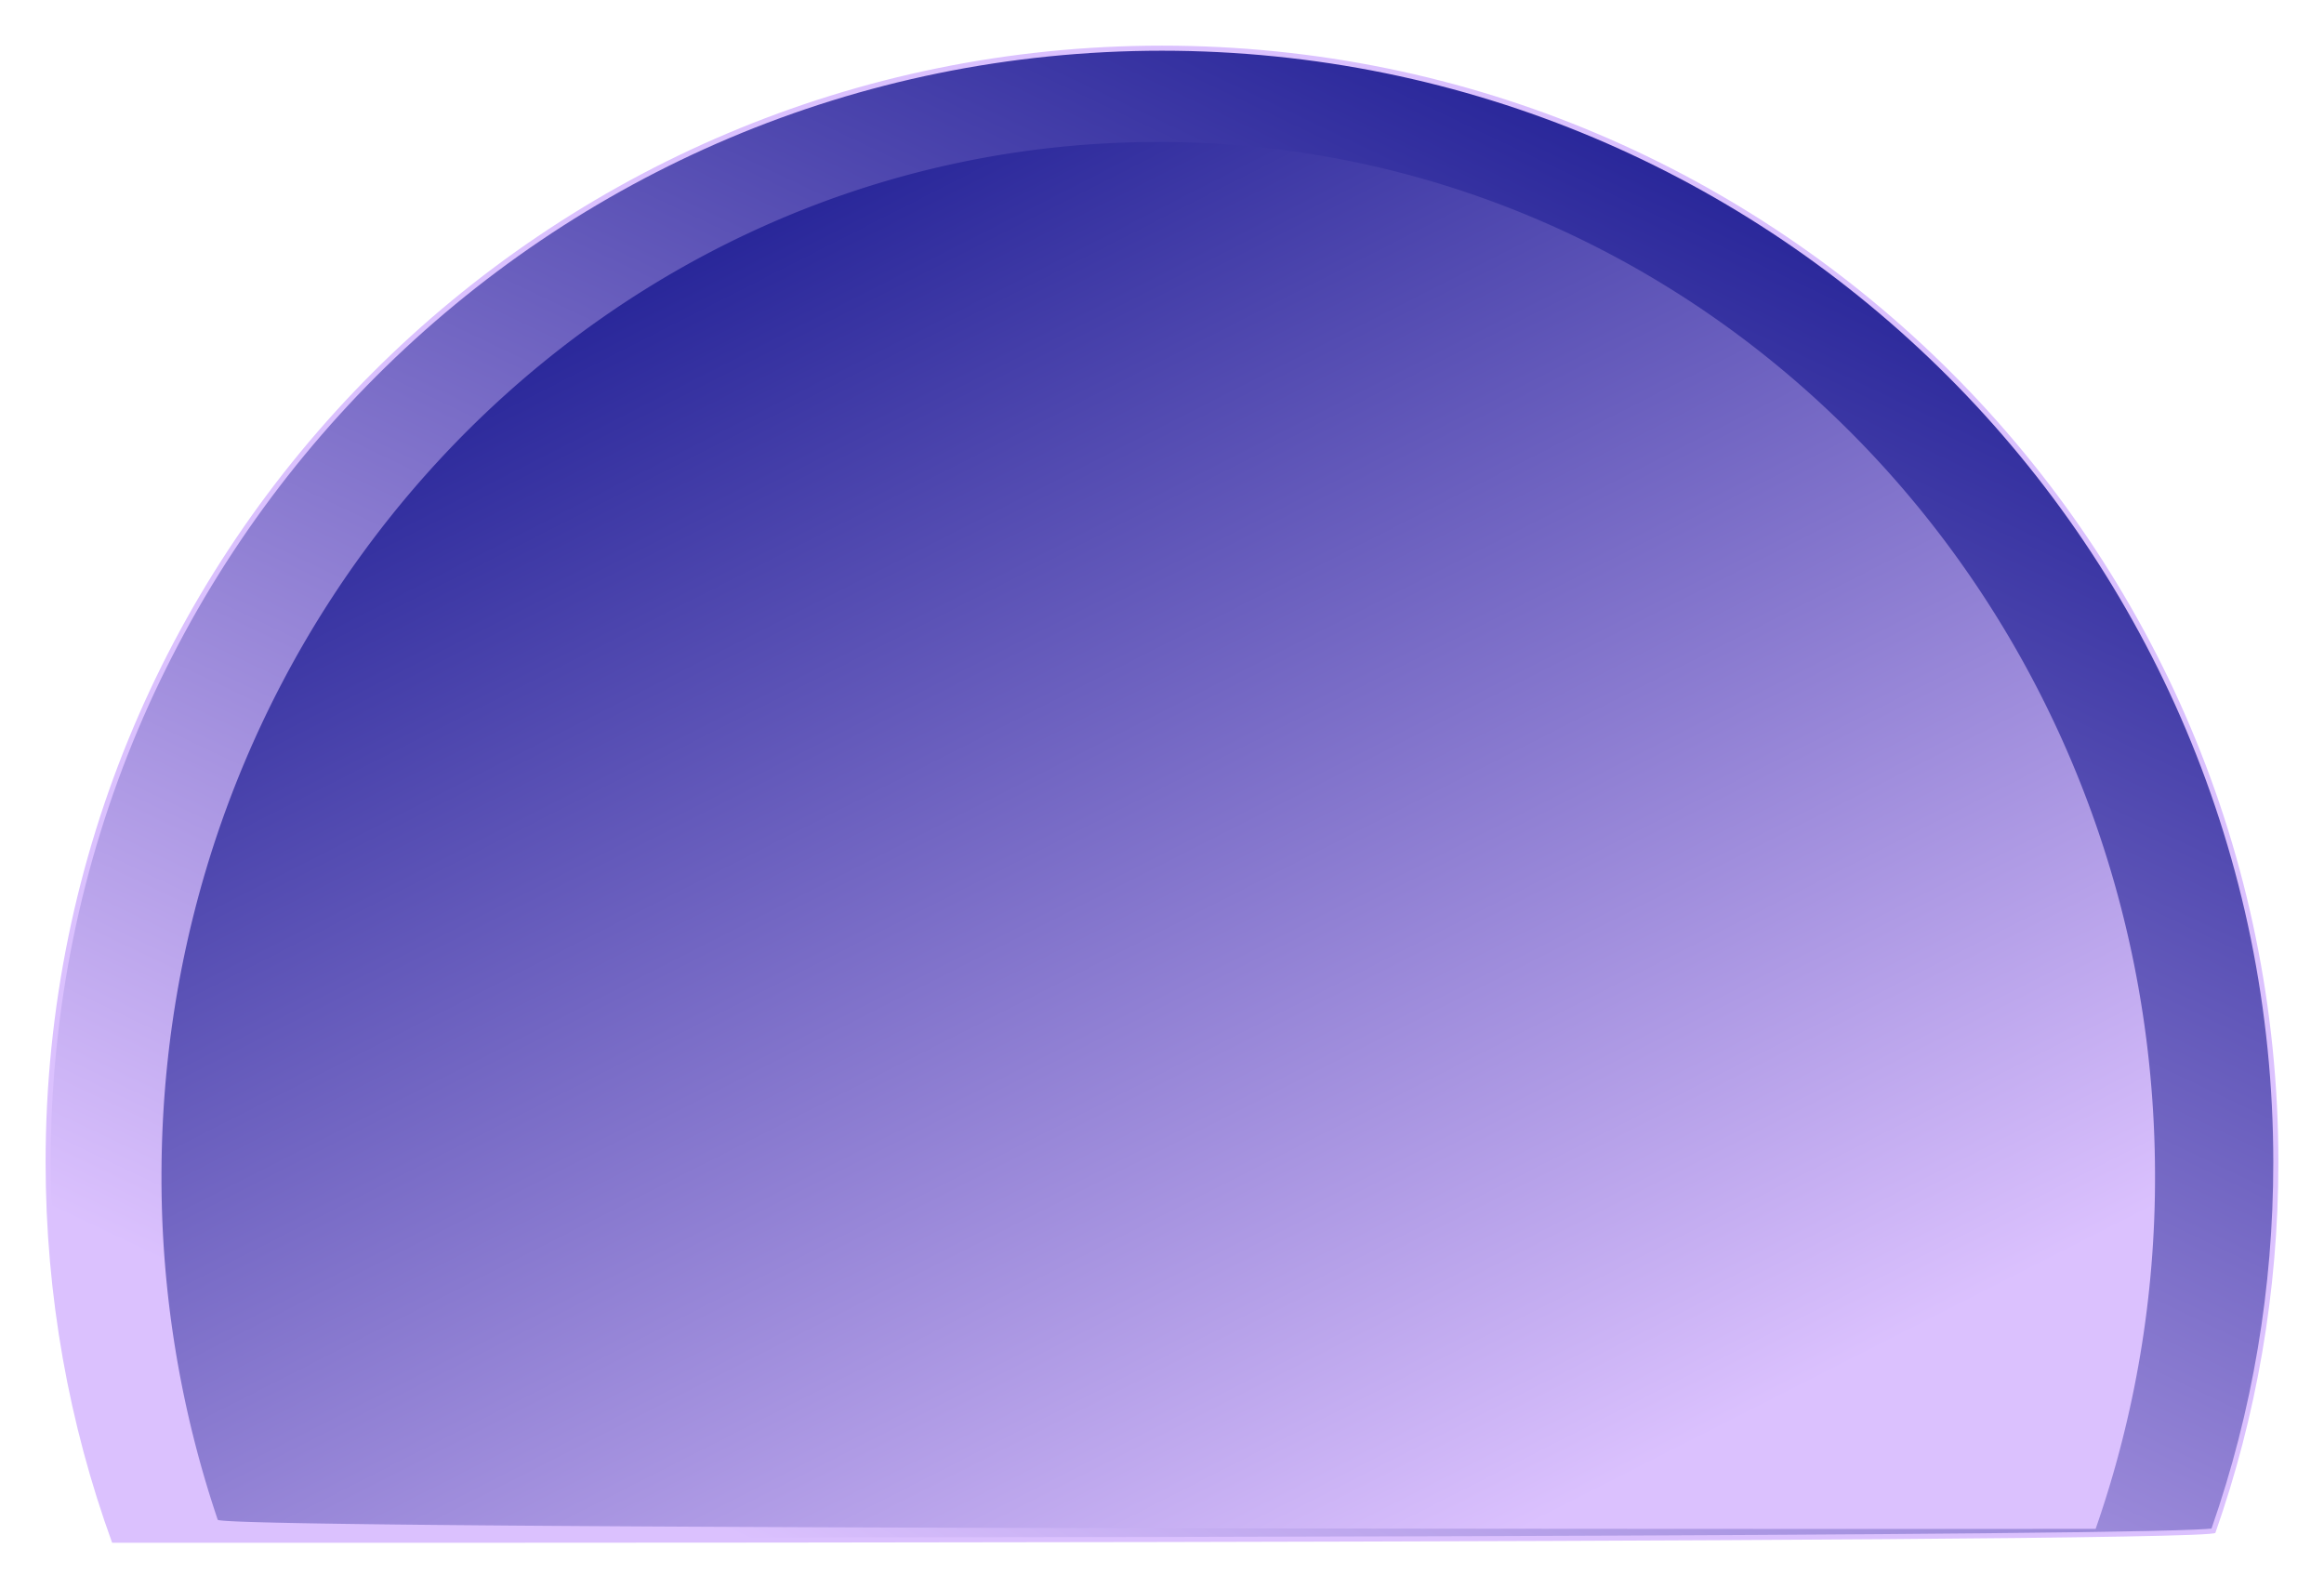 <svg xmlns="http://www.w3.org/2000/svg" xmlns:xlink="http://www.w3.org/1999/xlink" width="458.457" height="313.297" viewBox="0 0 458.457 313.297">
  <defs>
    <style>
      .cls-1 {
        fill: url(#linear-gradient);
      }

      .cls-2 {
        fill: url(#linear-gradient-2);
      }

      .cls-3, .cls-4 {
        stroke: none;
      }

      .cls-4 {
        fill: #dbc1fe;
      }

      .cls-5 {
        filter: url(#Path_1684);
      }

      .cls-6 {
        filter: url(#Path_1683);
      }
    </style>
    <linearGradient id="linear-gradient" x1="0.207" y1="0.924" x2="0.842" y2="0.045" gradientUnits="objectBoundingBox">
      <stop offset="0" stop-color="#dbc1fe"/>
      <stop offset="1" stop-color="#181890"/>
    </linearGradient>
    <filter id="Path_1683" x="0" y="0" width="458.457" height="313.297" filterUnits="userSpaceOnUse">
      <feOffset dy="3" input="SourceAlpha"/>
      <feGaussianBlur stdDeviation="3" result="blur"/>
      <feFlood flood-color="#dbc1fe"/>
      <feComposite operator="in" in2="blur"/>
      <feComposite in="SourceGraphic"/>
    </filter>
    <linearGradient id="linear-gradient-2" x1="0.793" y1="0.924" x2="0.158" y2="0.045" xlink:href="#linear-gradient"/>
    <filter id="Path_1684" x="22.855" y="19.004" width="411.266" height="291.567" filterUnits="userSpaceOnUse">
      <feOffset dy="1" input="SourceAlpha"/>
      <feGaussianBlur stdDeviation="3" result="blur-2"/>
      <feFlood flood-color="#dbc1fe"/>
      <feComposite operator="in" in2="blur-2"/>
      <feComposite in="SourceGraphic"/>
    </filter>
  </defs>
  <g id="pfp-BG" transform="translate(18339.227 7531.053)">
    <g class="cls-6" transform="matrix(1, 0, 0, 1, -18339.23, -7531.05)">
      <g id="Path_1683-2" data-name="Path 1683" class="cls-1" transform="translate(9 6)">
        <path class="cls-3" d="M 57.37 294.797 C 32.593 294.797 16.047 294.787 13.472 294.786 C 9.268 283.145 6.039 271.043 3.874 258.809 C 1.635 246.162 0.5 233.181 0.5 220.228 C 0.5 205.32 2.002 190.421 4.964 175.945 C 7.851 161.837 12.159 147.961 17.767 134.7 C 23.274 121.681 30.09 109.123 38.026 97.377 C 45.886 85.741 54.914 74.8 64.857 64.857 C 74.8 54.914 85.741 45.886 97.377 38.026 C 109.123 30.09 121.681 23.274 134.7 17.767 C 147.961 12.159 161.837 7.851 175.945 4.964 C 190.421 2.002 205.32 0.5 220.229 0.5 C 235.137 0.5 250.036 2.002 264.512 4.964 C 278.62 7.851 292.496 12.159 305.757 17.767 C 318.776 23.274 331.334 30.09 343.08 38.026 C 354.716 45.886 365.657 54.914 375.6 64.857 C 385.543 74.8 394.571 85.741 402.431 97.377 C 410.367 109.123 417.183 121.681 422.69 134.7 C 428.298 147.961 432.606 161.837 435.493 175.945 C 438.455 190.421 439.957 205.32 439.957 220.228 C 439.957 245.201 435.812 269.667 427.638 292.948 C 426.974 293.064 424.335 293.259 414.926 293.465 C 407.462 293.629 396.661 293.781 382.823 293.916 C 358.445 294.153 324.016 294.347 280.493 294.492 C 200.317 294.757 106.285 294.797 57.37 294.797 Z"/>
        <path class="cls-4" d="M 220.229 1 C 205.354 1 190.488 2.499 176.045 5.454 C 161.97 8.334 148.125 12.632 134.895 18.228 C 121.905 23.722 109.376 30.522 97.656 38.44 C 86.048 46.283 75.131 55.29 65.211 65.211 C 55.29 75.131 46.283 86.048 38.44 97.656 C 30.522 109.376 23.722 121.905 18.228 134.895 C 12.632 148.125 8.334 161.97 5.454 176.045 C 2.499 190.488 1 205.353 1 220.228 C 1 233.152 2.132 246.103 4.366 258.722 C 6.506 270.812 9.687 282.774 13.823 294.286 C 17.308 294.288 33.53 294.297 57.372 294.297 C 106.095 294.297 199.783 294.258 279.825 293.994 C 323.258 293.85 357.681 293.658 382.138 293.422 C 396.017 293.288 406.889 293.138 414.449 292.975 C 423.4 292.783 426.324 292.6 427.268 292.493 C 435.356 269.352 439.457 245.041 439.457 220.228 C 439.457 205.353 437.958 190.488 435.003 176.045 C 432.123 161.97 427.825 148.125 422.229 134.895 C 416.735 121.905 409.935 109.376 402.017 97.656 C 394.174 86.048 385.167 75.131 375.246 65.211 C 365.326 55.29 354.409 46.283 342.801 38.44 C 331.081 30.522 318.552 23.722 305.562 18.228 C 292.332 12.632 278.487 8.334 264.412 5.454 C 249.969 2.499 235.104 1 220.229 1 M 220.229 -3.0517578125e-05 C 341.857 -3.0517578125e-05 440.457 98.6 440.457 220.228 C 440.457 245.892 436.067 270.53 428.031 293.34 C 427.245 295.569 13.121 295.285 13.121 295.285 C 4.643 271.931 0 246.622 0 220.228 C 0 98.6 98.6 -3.0517578125e-05 220.229 -3.0517578125e-05 Z"/>
      </g>
    </g>
    <g class="cls-5" transform="matrix(1, 0, 0, 1, -18339.23, -7531.05)">
      <path id="Path_1684-2" data-name="Path 1684" class="cls-2" d="M196.633,0C88.035,0,0,91.344,0,204.022a210.48,210.48,0,0,0,11.095,67.731c.7,2.065,370.455,1.8,370.455,1.8a210.374,210.374,0,0,0,11.715-69.534C393.265,91.344,305.23,0,196.633,0Z" transform="translate(31.86 27)"/>
    </g>
  </g>
</svg>
